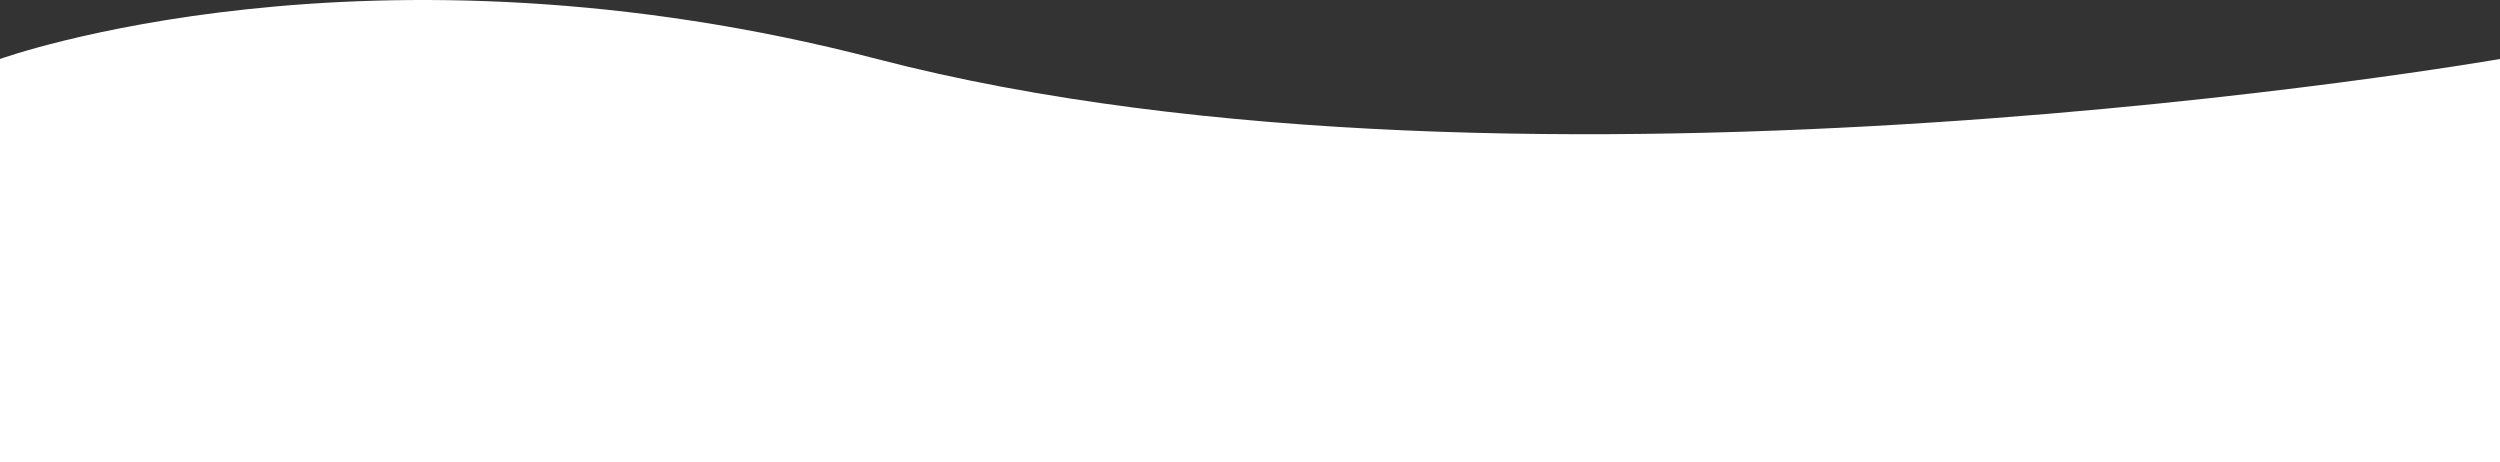 <svg width="1920" height="355" viewBox="0 0 1920 355" fill="none" xmlns="http://www.w3.org/2000/svg">
<rect x="0" y="0" width="1920" height="355" fill="#333333" stroke="none"/>
<path d="M0 45.296C0 45.296 282 -56.62 673.5 45.296C1173 175.328 1920 45.296 1920 45.296V355H0V45.296Z" fill="white"/>
</svg>
